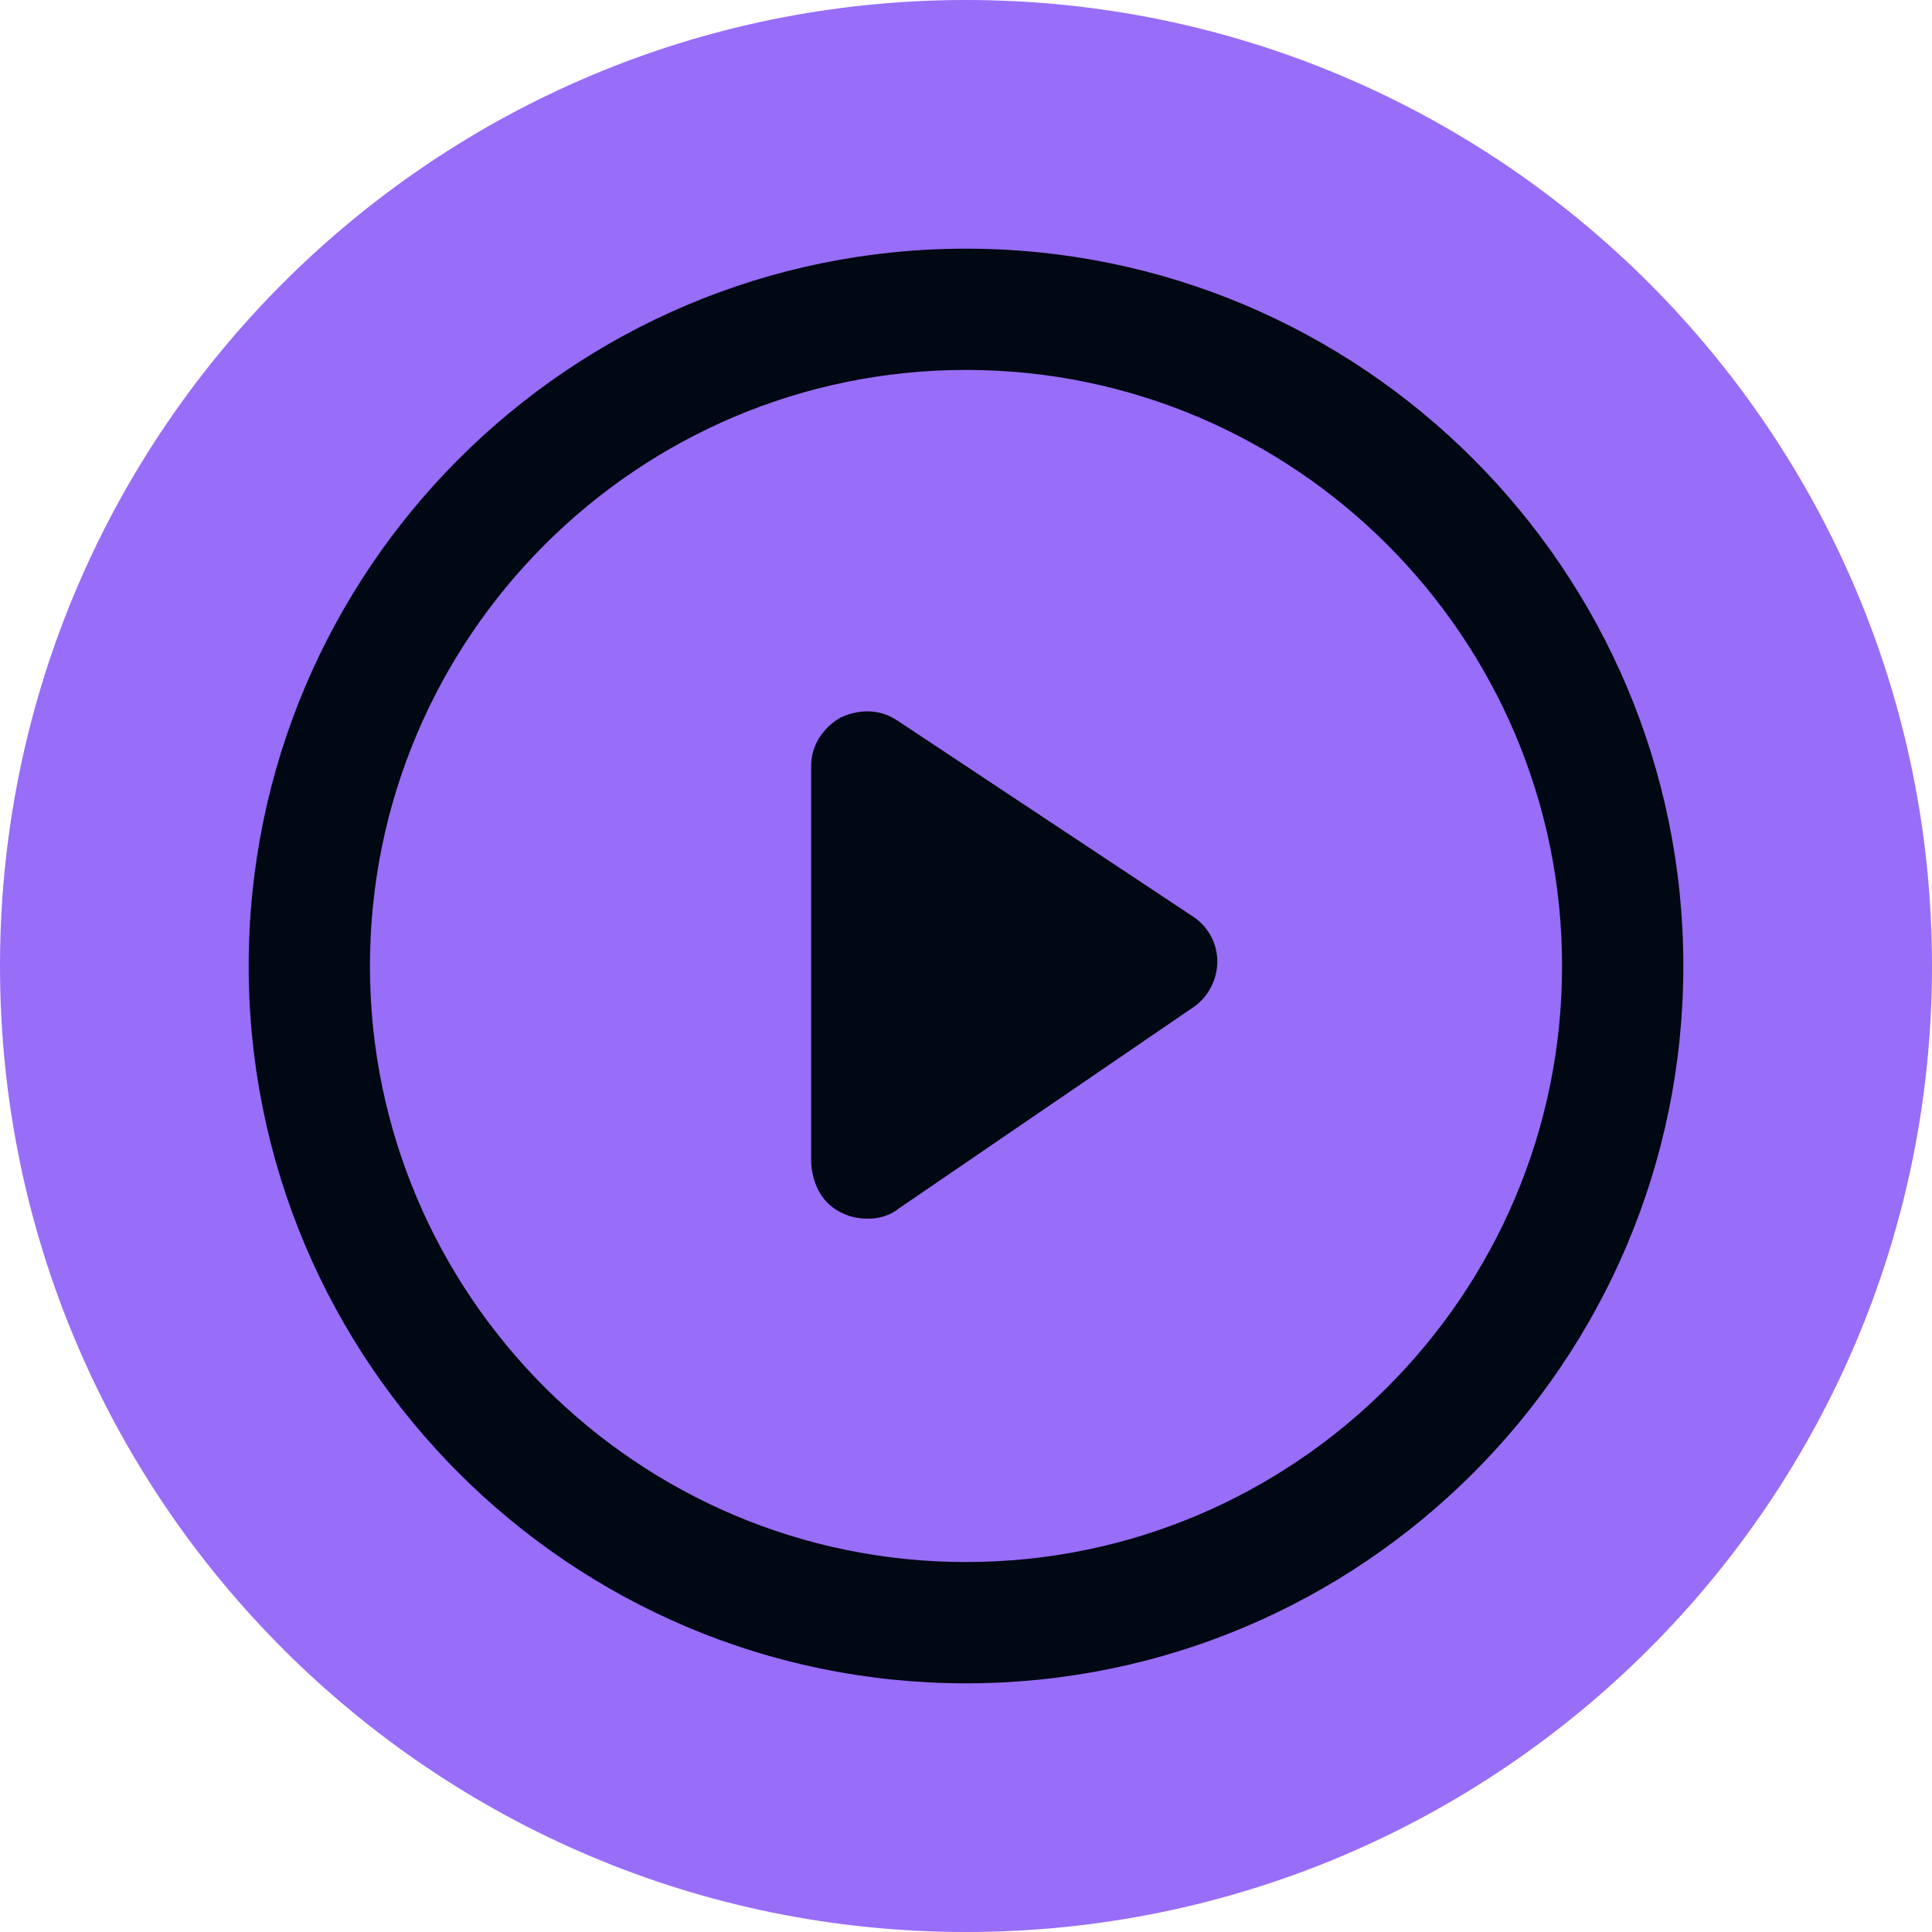 <svg width="1000" height="1000" viewBox="0 0 1000 1000" fill="none" xmlns="http://www.w3.org/2000/svg">
<g clip-path="url(#clip0_320_628)">
<path d="M1000 500C1000 223.981 776.019 0 500 0C225.059 1.30081e-05 1.751 222.234 0.011 496.768L0 500C0 776.019 223.981 1000 500 1000C776.019 1000 1000 776.019 1000 500Z" fill="#986DF8"/>
<path d="M500 128.713C704.933 128.713 871.287 295.067 871.287 500C871.287 704.933 704.933 871.287 500 871.287C295.067 871.287 128.713 704.933 128.713 500C128.713 295.067 295.067 128.713 500 128.713ZM500 191.474C329.865 191.474 191.482 329.858 191.482 499.992C191.482 670.127 329.865 808.512 500 808.512C670.135 808.512 808.518 670.127 808.518 499.992C808.518 329.858 670.135 191.474 500 191.474ZM434.987 371.441C444.793 366.892 455.397 366.892 464.465 372.947L617.231 474.234C625.531 479.552 630.079 488.619 630.079 497.687C630.079 506.785 625.53 515.853 617.969 521.14L465.233 625.497C460.684 629.278 454.629 630.784 449.342 630.784C444.793 630.784 440.273 630.045 435.725 627.771L435.726 627.763C425.89 623.245 420.602 613.409 419.864 602.066V396.4C419.864 385.796 425.919 376.728 434.987 371.441Z" fill="#000813"/>
</g>
<defs>
<clipPath id="clip0_320_628">
<rect width="1000" height="1000" fill="white"/>
</clipPath>
</defs>
</svg>
